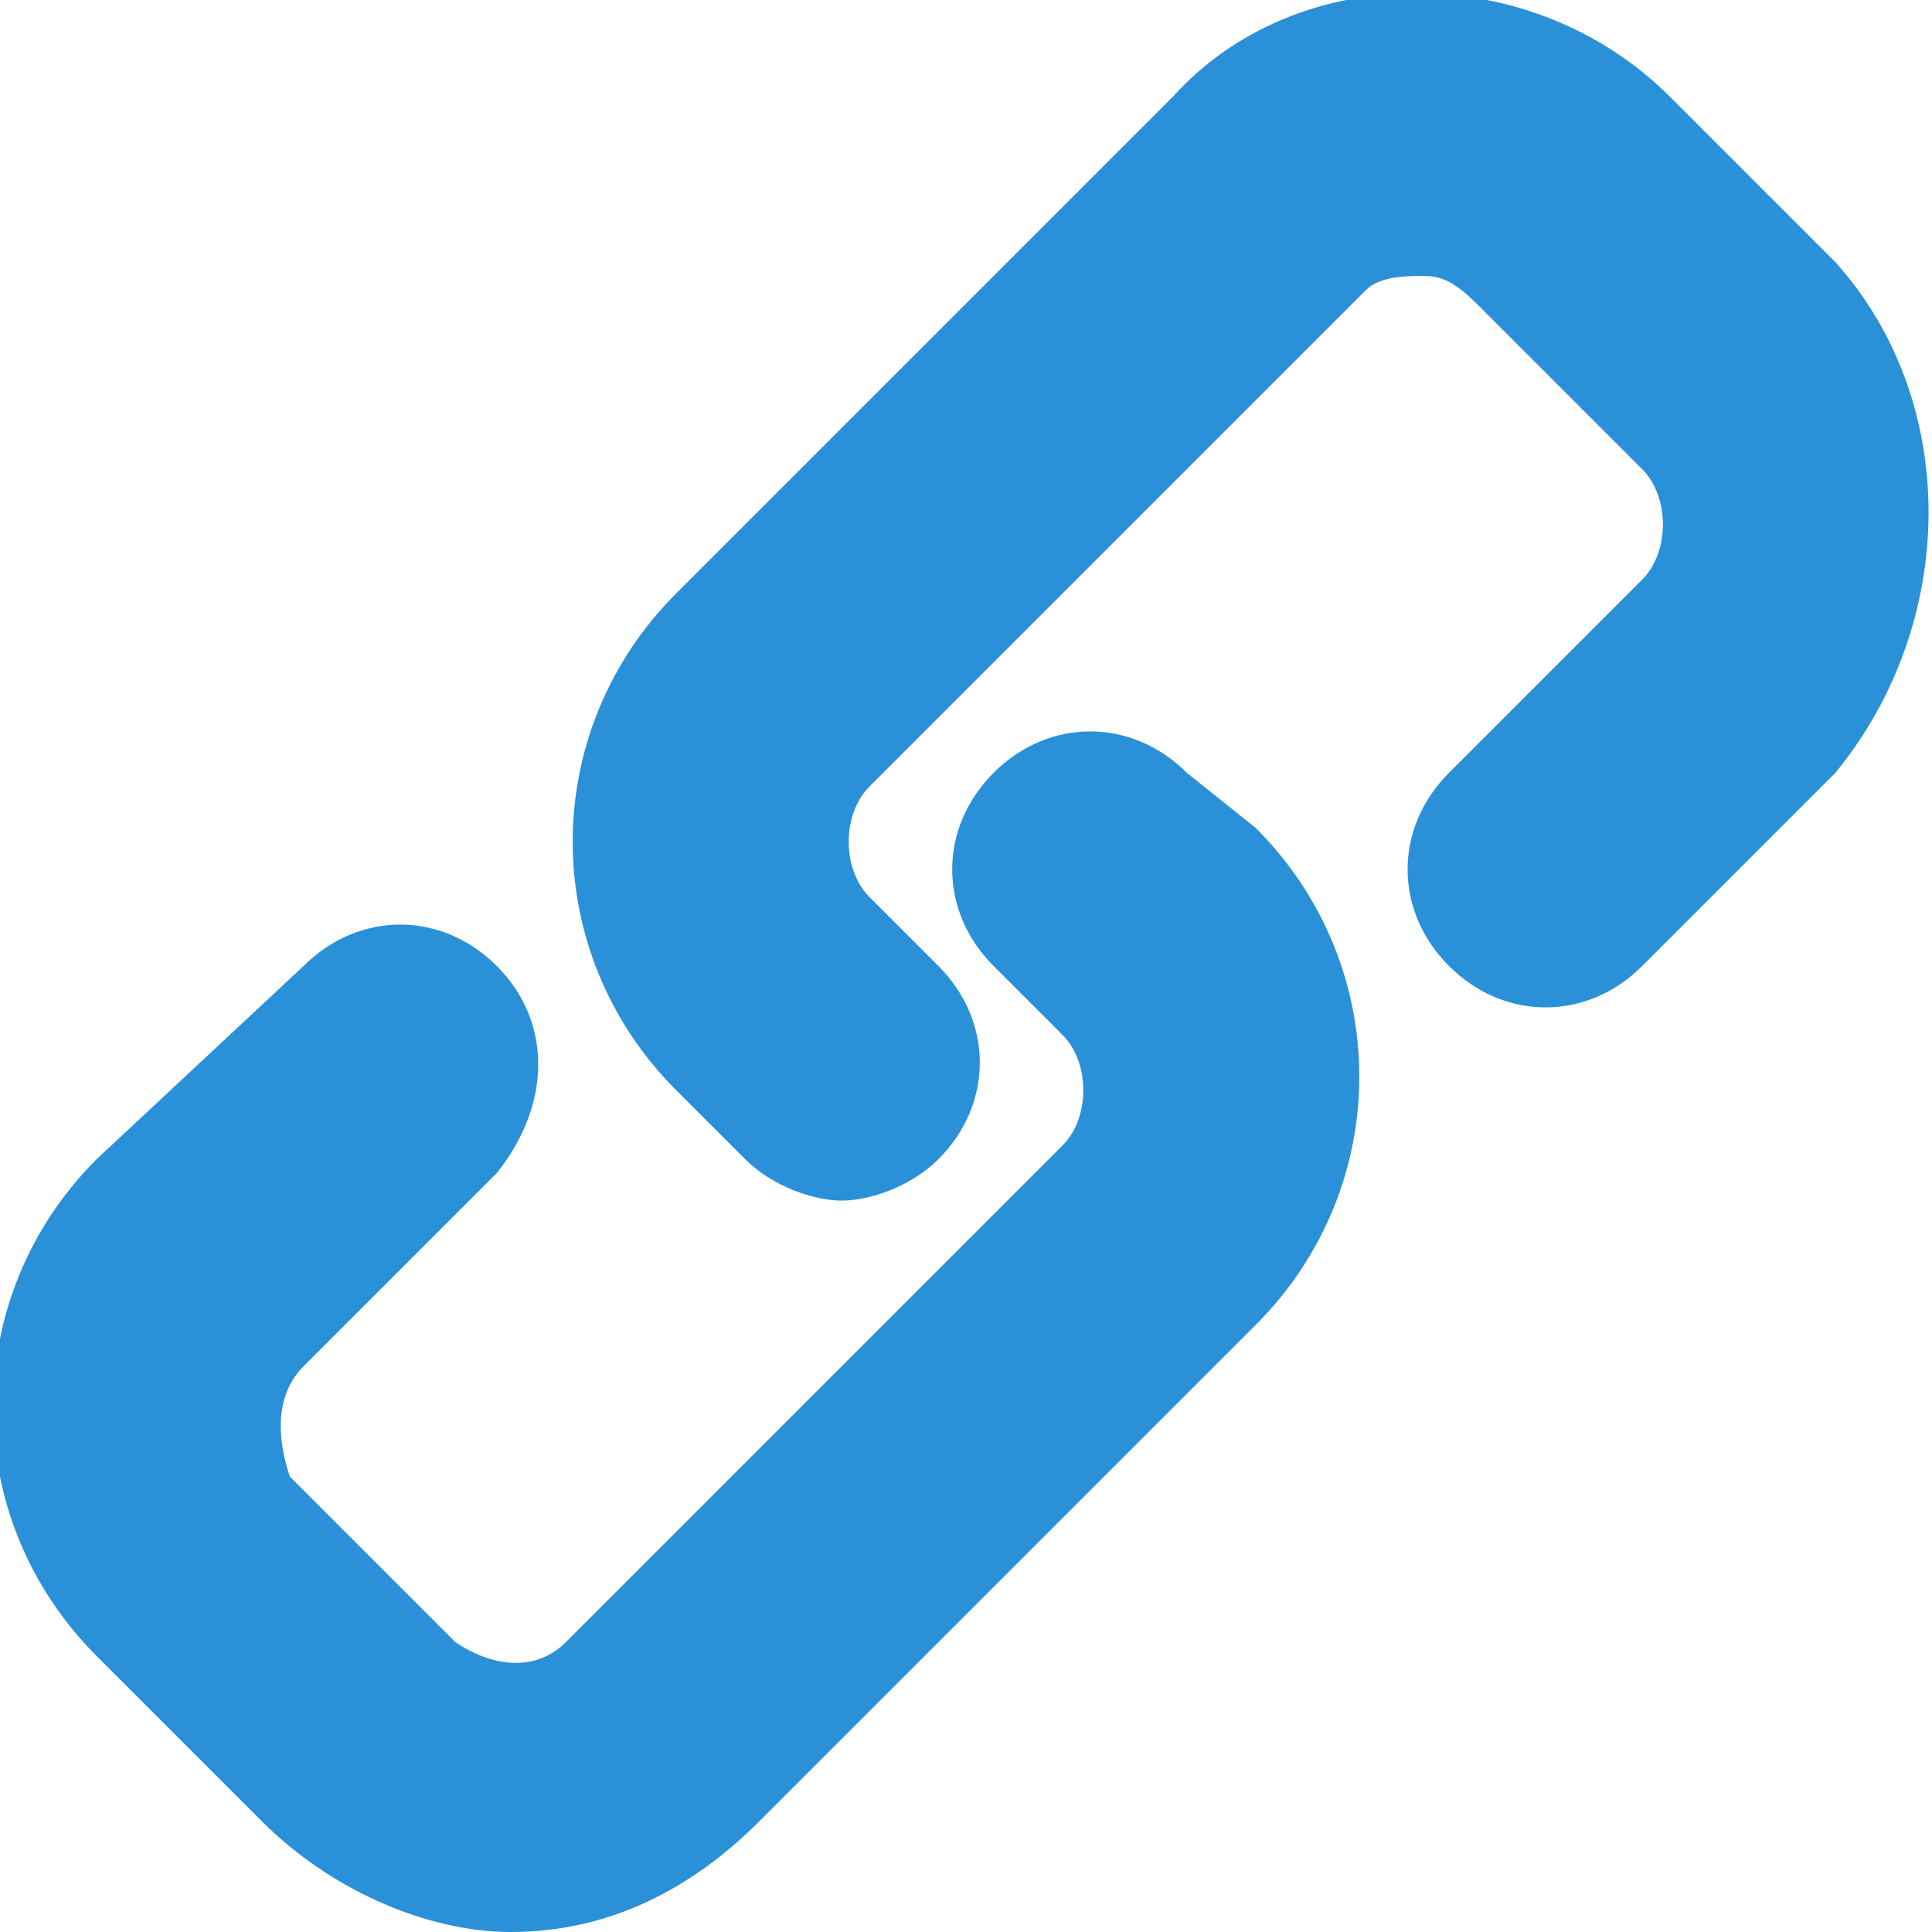 <?xml version="1.0" encoding="utf-8"?>
<!-- Generator: Adobe Illustrator 19.2.1, SVG Export Plug-In . SVG Version: 6.00 Build 0)  -->
<svg version="1.1" id="图层_1" xmlns="http://www.w3.org/2000/svg" xmlns:xlink="http://www.w3.org/1999/xlink" x="0px" y="0px"
	 viewBox="0 0 14 14" style="enable-background:new 0 0 14 14;" xml:space="preserve">
<style type="text/css">
	.st0{fill:#2A90D7;}
</style>
<path class="st0" d="M8.6,5.6c-0.4-0.4-1-0.4-1.4,0C6.8,6,6.8,6.6,7.2,7l0.5,0.5c0.2,0.2,0.2,0.6,0,0.8l-3.6,3.6
	c-0.2,0.2-0.5,0.2-0.8,0l-1.2-1.2C2,10.4,2,10.1,2.2,9.9l1.4-1.4C4,8,4,7.4,3.6,7c-0.4-0.4-1-0.4-1.4,0L0.7,8.4c-1,1-1,2.6,0,3.6
	l1.2,1.2C2.4,13.7,3.1,14,3.7,14c0.7,0,1.3-0.3,1.8-0.8l3.6-3.6c1-1,1-2.6,0-3.6L8.6,5.6z M13.3,1.9l-1.2-1.2c-1-1-2.7-1-3.6,0
	L4.9,4.3c-1,1-1,2.6,0,3.6l0.5,0.5c0.2,0.2,0.5,0.3,0.7,0.3s0.5-0.1,0.7-0.3c0.4-0.4,0.4-1,0-1.4L6.3,6.5c-0.2-0.2-0.2-0.6,0-0.8
	l3.6-3.6C10,2,10.2,2,10.3,2c0.1,0,0.2,0,0.4,0.2l1.2,1.2c0.2,0.2,0.2,0.6,0,0.8l-1.4,1.4c-0.4,0.4-0.4,1,0,1.4c0.4,0.4,1,0.4,1.4,0
	l1.4-1.4C14.2,4.5,14.2,2.9,13.3,1.9z"/>
</svg>
